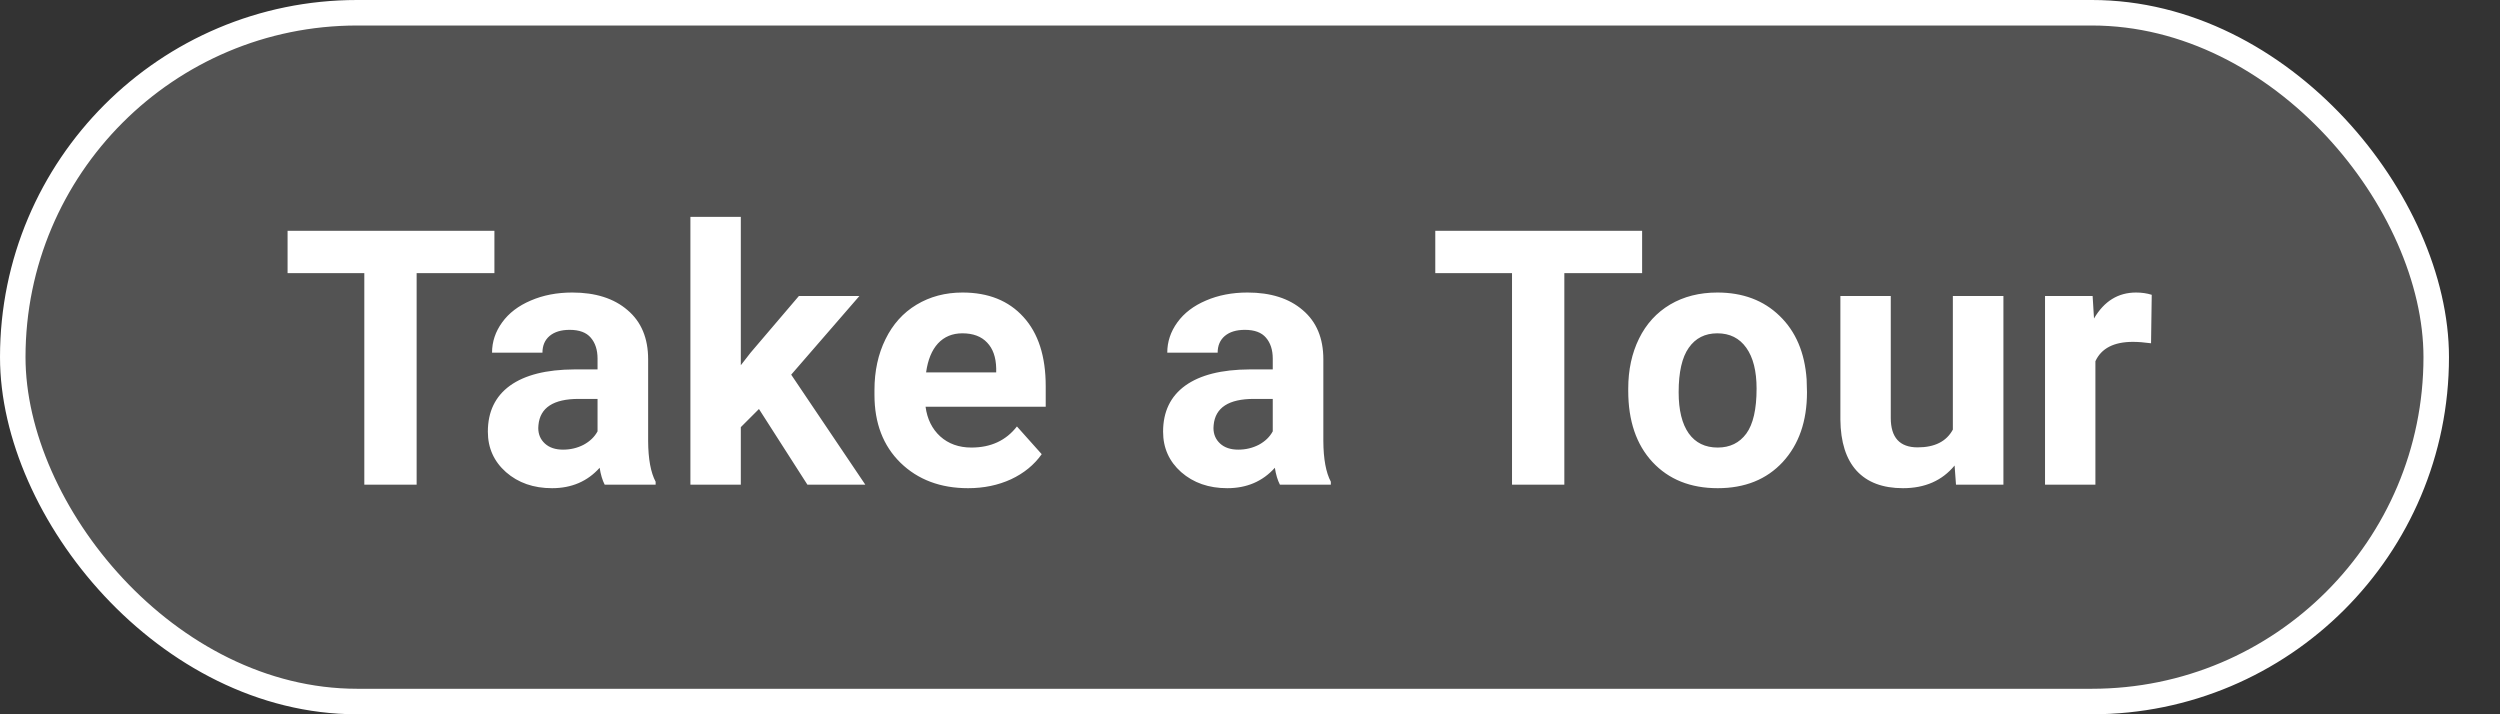 <svg width="98" height="28" viewBox="0 0 98 28" fill="none" xmlns="http://www.w3.org/2000/svg">
<rect x="0" y="0" width="98" height="28" fill="#333333" stroke="none"/>
<rect x="0.5" y="0.5" width="95" height="27" rx="13.5" fill="white" fill-opacity="0.16" stroke="white"/>
<path d="M19.381 10.708H16.332V19H14.281V10.708H11.273V9.047H19.381V10.708ZM23.704 19C23.613 18.822 23.547 18.601 23.506 18.337C23.028 18.87 22.406 19.137 21.64 19.137C20.915 19.137 20.314 18.927 19.835 18.508C19.361 18.088 19.124 17.56 19.124 16.922C19.124 16.138 19.414 15.537 19.992 15.117C20.576 14.698 21.417 14.486 22.515 14.481H23.424V14.058C23.424 13.716 23.335 13.442 23.158 13.237C22.984 13.032 22.709 12.93 22.33 12.93C21.998 12.93 21.736 13.009 21.544 13.169C21.357 13.329 21.264 13.547 21.264 13.825H19.288C19.288 13.397 19.421 13 19.685 12.636C19.949 12.271 20.323 11.986 20.806 11.781C21.289 11.572 21.831 11.467 22.433 11.467C23.344 11.467 24.067 11.697 24.6 12.157C25.138 12.613 25.407 13.255 25.407 14.085V17.291C25.411 17.993 25.509 18.524 25.701 18.884V19H23.704ZM22.071 17.626C22.362 17.626 22.631 17.562 22.877 17.435C23.123 17.302 23.306 17.127 23.424 16.908V15.637H22.686C21.697 15.637 21.171 15.979 21.107 16.662L21.1 16.778C21.1 17.024 21.186 17.227 21.36 17.387C21.533 17.546 21.77 17.626 22.071 17.626ZM29.751 16.033L29.04 16.744V19H27.064V8.5H29.04V14.317L29.423 13.825L31.316 11.604H33.688L31.015 14.687L33.921 19H31.651L29.751 16.033ZM37.95 19.137C36.866 19.137 35.981 18.804 35.298 18.139C34.619 17.473 34.279 16.587 34.279 15.479V15.288C34.279 14.545 34.423 13.882 34.71 13.299C34.997 12.711 35.403 12.26 35.927 11.945C36.456 11.626 37.057 11.467 37.731 11.467C38.743 11.467 39.538 11.786 40.117 12.424C40.701 13.062 40.992 13.966 40.992 15.138V15.944H36.282C36.346 16.427 36.538 16.815 36.856 17.106C37.18 17.398 37.588 17.544 38.08 17.544C38.841 17.544 39.436 17.268 39.864 16.717L40.835 17.804C40.539 18.223 40.138 18.551 39.632 18.788C39.126 19.02 38.566 19.137 37.95 19.137ZM37.725 13.066C37.333 13.066 37.014 13.199 36.768 13.463C36.526 13.727 36.371 14.105 36.303 14.598H39.051V14.44C39.042 14.003 38.923 13.666 38.695 13.429C38.468 13.187 38.144 13.066 37.725 13.066ZM50.173 19C50.081 18.822 50.015 18.601 49.974 18.337C49.496 18.87 48.874 19.137 48.108 19.137C47.384 19.137 46.782 18.927 46.303 18.508C45.83 18.088 45.593 17.56 45.593 16.922C45.593 16.138 45.882 15.537 46.461 15.117C47.044 14.698 47.885 14.486 48.983 14.481H49.892V14.058C49.892 13.716 49.803 13.442 49.626 13.237C49.453 13.032 49.177 12.93 48.799 12.93C48.466 12.93 48.204 13.009 48.013 13.169C47.826 13.329 47.732 13.547 47.732 13.825H45.757C45.757 13.397 45.889 13 46.153 12.636C46.417 12.271 46.791 11.986 47.274 11.781C47.757 11.572 48.3 11.467 48.901 11.467C49.813 11.467 50.535 11.697 51.068 12.157C51.606 12.613 51.875 13.255 51.875 14.085V17.291C51.879 17.993 51.977 18.524 52.169 18.884V19H50.173ZM48.539 17.626C48.831 17.626 49.099 17.562 49.346 17.435C49.592 17.302 49.774 17.127 49.892 16.908V15.637H49.154C48.165 15.637 47.639 15.979 47.575 16.662L47.568 16.778C47.568 17.024 47.655 17.227 47.828 17.387C48.001 17.546 48.238 17.626 48.539 17.626ZM64.371 10.708H61.322V19H59.271V10.708H56.263V9.047H64.371V10.708ZM63.827 15.233C63.827 14.5 63.968 13.846 64.251 13.271C64.533 12.697 64.939 12.253 65.468 11.938C66.001 11.624 66.618 11.467 67.32 11.467C68.318 11.467 69.132 11.772 69.761 12.383C70.394 12.993 70.747 13.823 70.82 14.871L70.834 15.377C70.834 16.512 70.517 17.423 69.884 18.111C69.25 18.795 68.4 19.137 67.334 19.137C66.267 19.137 65.415 18.795 64.777 18.111C64.144 17.428 63.827 16.498 63.827 15.322V15.233ZM65.803 15.377C65.803 16.079 65.935 16.616 66.199 16.99C66.463 17.359 66.842 17.544 67.334 17.544C67.812 17.544 68.186 17.362 68.455 16.997C68.724 16.628 68.858 16.04 68.858 15.233C68.858 14.545 68.724 14.012 68.455 13.634C68.186 13.255 67.808 13.066 67.32 13.066C66.837 13.066 66.463 13.255 66.199 13.634C65.935 14.008 65.803 14.588 65.803 15.377ZM76.62 18.248C76.133 18.84 75.458 19.137 74.597 19.137C73.804 19.137 73.198 18.909 72.779 18.453C72.364 17.997 72.152 17.33 72.143 16.45V11.604H74.118V16.382C74.118 17.152 74.469 17.537 75.171 17.537C75.841 17.537 76.301 17.305 76.552 16.84V11.604H78.534V19H76.675L76.62 18.248ZM84.321 13.456C84.052 13.42 83.815 13.401 83.61 13.401C82.863 13.401 82.373 13.654 82.14 14.16V19H80.165V11.604H82.031L82.085 12.485C82.482 11.806 83.031 11.467 83.733 11.467C83.952 11.467 84.157 11.496 84.348 11.556L84.321 13.456Z" fill="white"/>
</svg>
